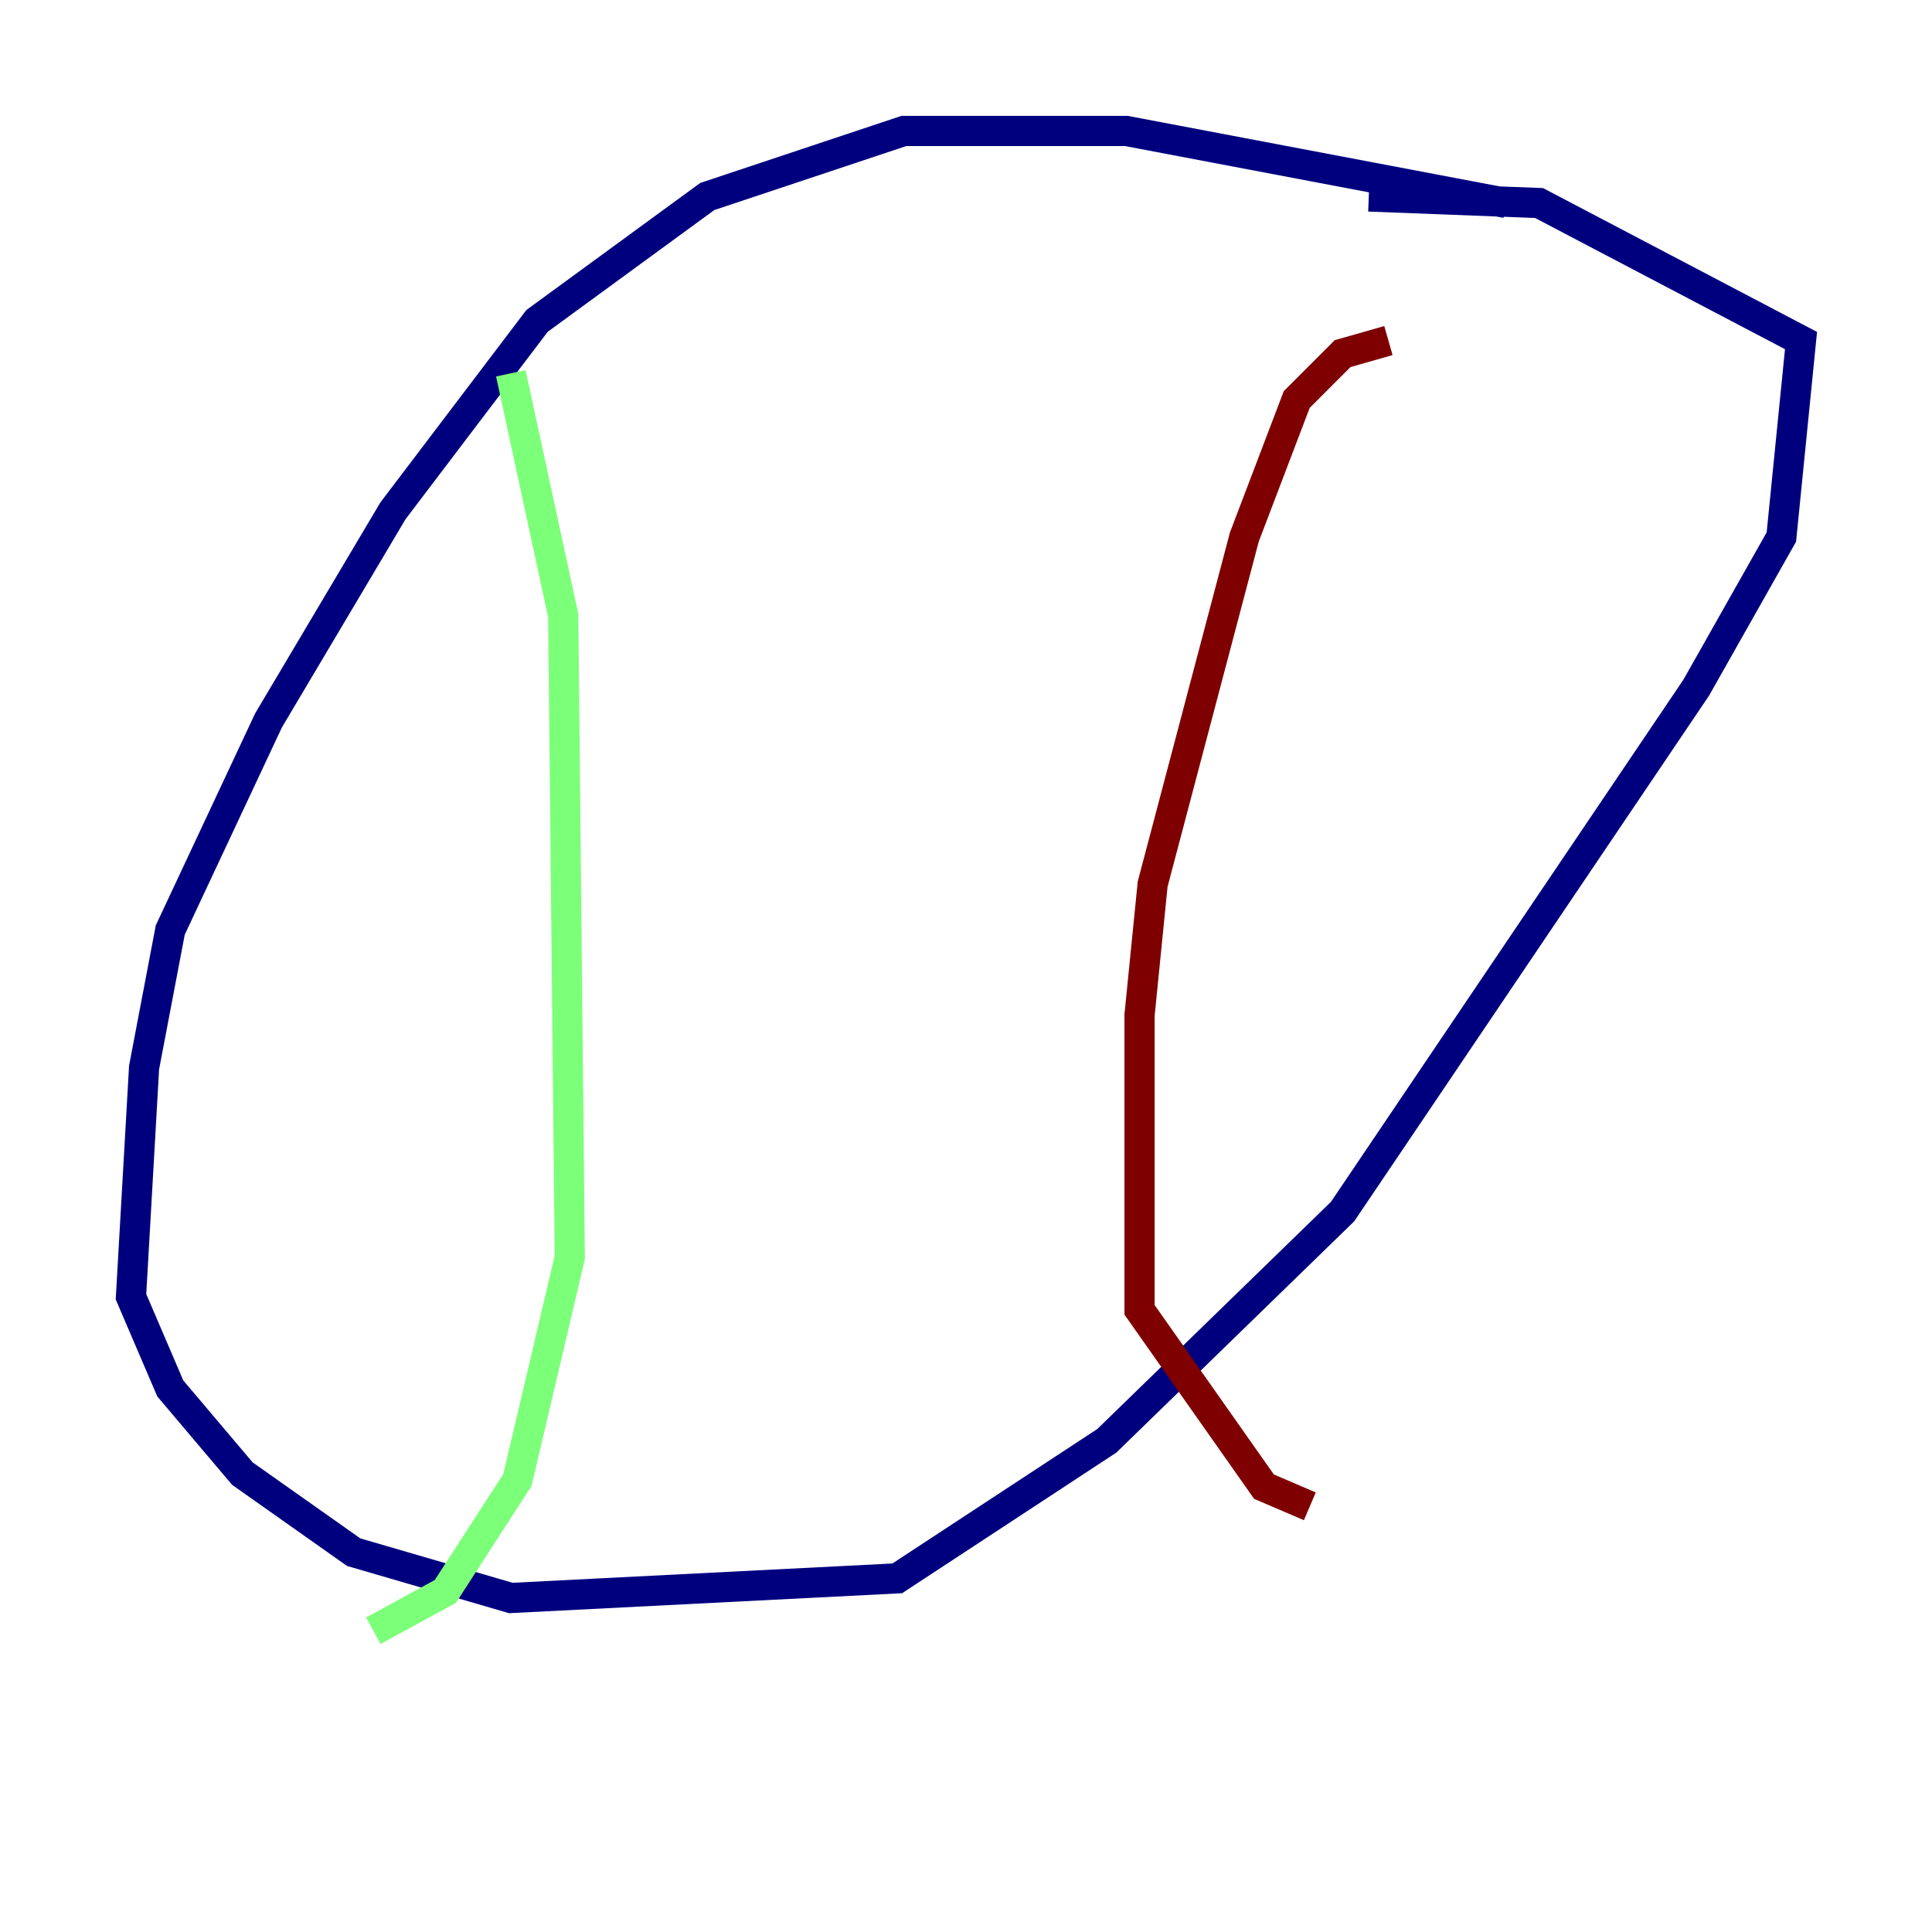 <?xml version="1.0" encoding="utf-8" ?>
<svg baseProfile="tiny" height="128" version="1.2" viewBox="0,0,128,128" width="128" xmlns="http://www.w3.org/2000/svg" xmlns:ev="http://www.w3.org/2001/xml-events" xmlns:xlink="http://www.w3.org/1999/xlink"><defs /><polyline fill="none" points="99.797,13.451 74.63,8.678 59.878,8.678 46.861,13.017 35.58,21.261 26.034,33.844 17.79,47.729 11.281,61.614 9.546,70.725 8.678,85.912 11.281,91.986 16.054,97.627 23.43,102.834 33.844,105.871 59.444,104.57 73.329,95.458 88.949,80.271 112.38,45.559 118.02,35.58 119.322,22.563 101.966,13.451 90.685,13.017" stroke="#00007f" stroke-width="2" /><polyline fill="none" points="33.844,24.732 37.315,40.786 37.749,83.308 34.278,98.061 29.505,105.437 24.732,108.041" stroke="#7cff79" stroke-width="2" /><polyline fill="none" points="91.986,22.563 88.949,23.43 85.912,26.468 82.441,35.58 76.366,58.576 75.498,67.254 75.498,86.78 83.742,98.495 86.78,99.797" stroke="#7f0000" stroke-width="2" /></svg>